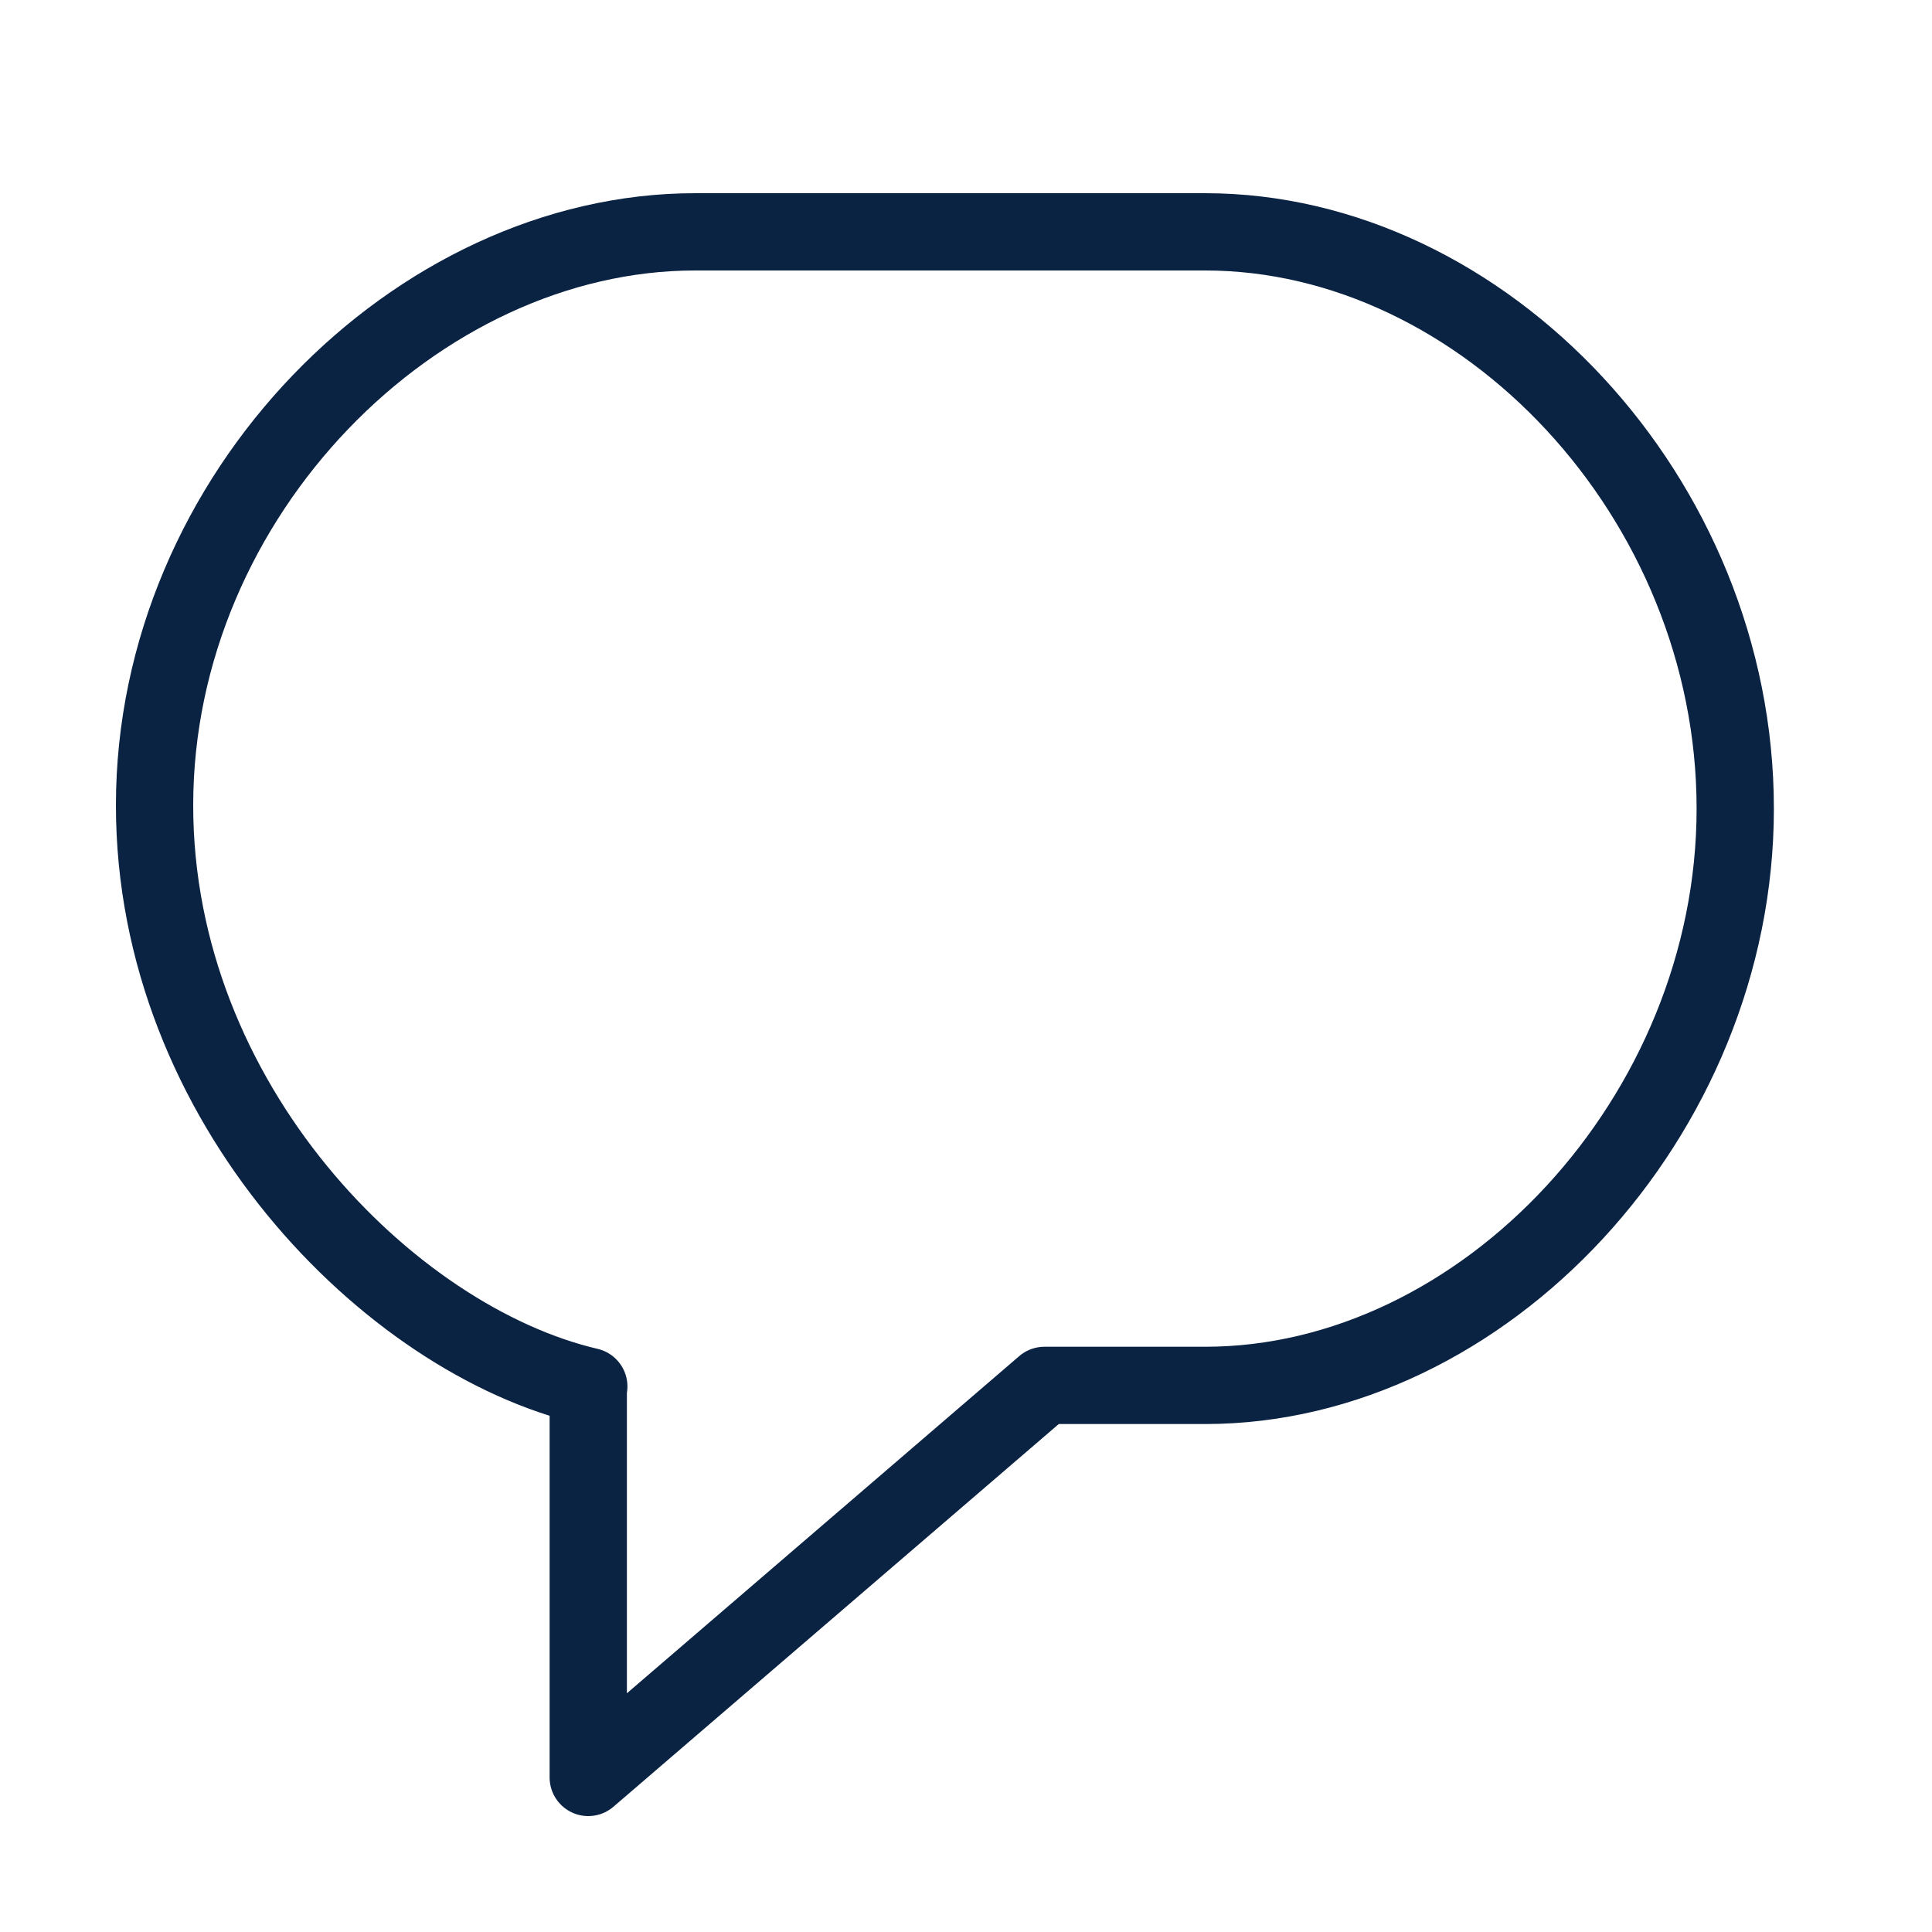 <svg width="25" height="25" viewBox="0 0 25 25" fill="none" xmlns="http://www.w3.org/2000/svg">
<path d="M7.619 17.941C5.037 17.338 2 14.274 2 10.421C2 6.405 5.391 3 8.995 3H15.594C19.198 3 22.454 6.441 22.454 10.464C22.454 14.444 19.198 17.927 15.594 17.927H13.515L7.612 23V17.941H7.619Z" stroke="#0B2343" stroke-miterlimit="10" stroke-linecap="round" stroke-linejoin="round"/>
</svg>
